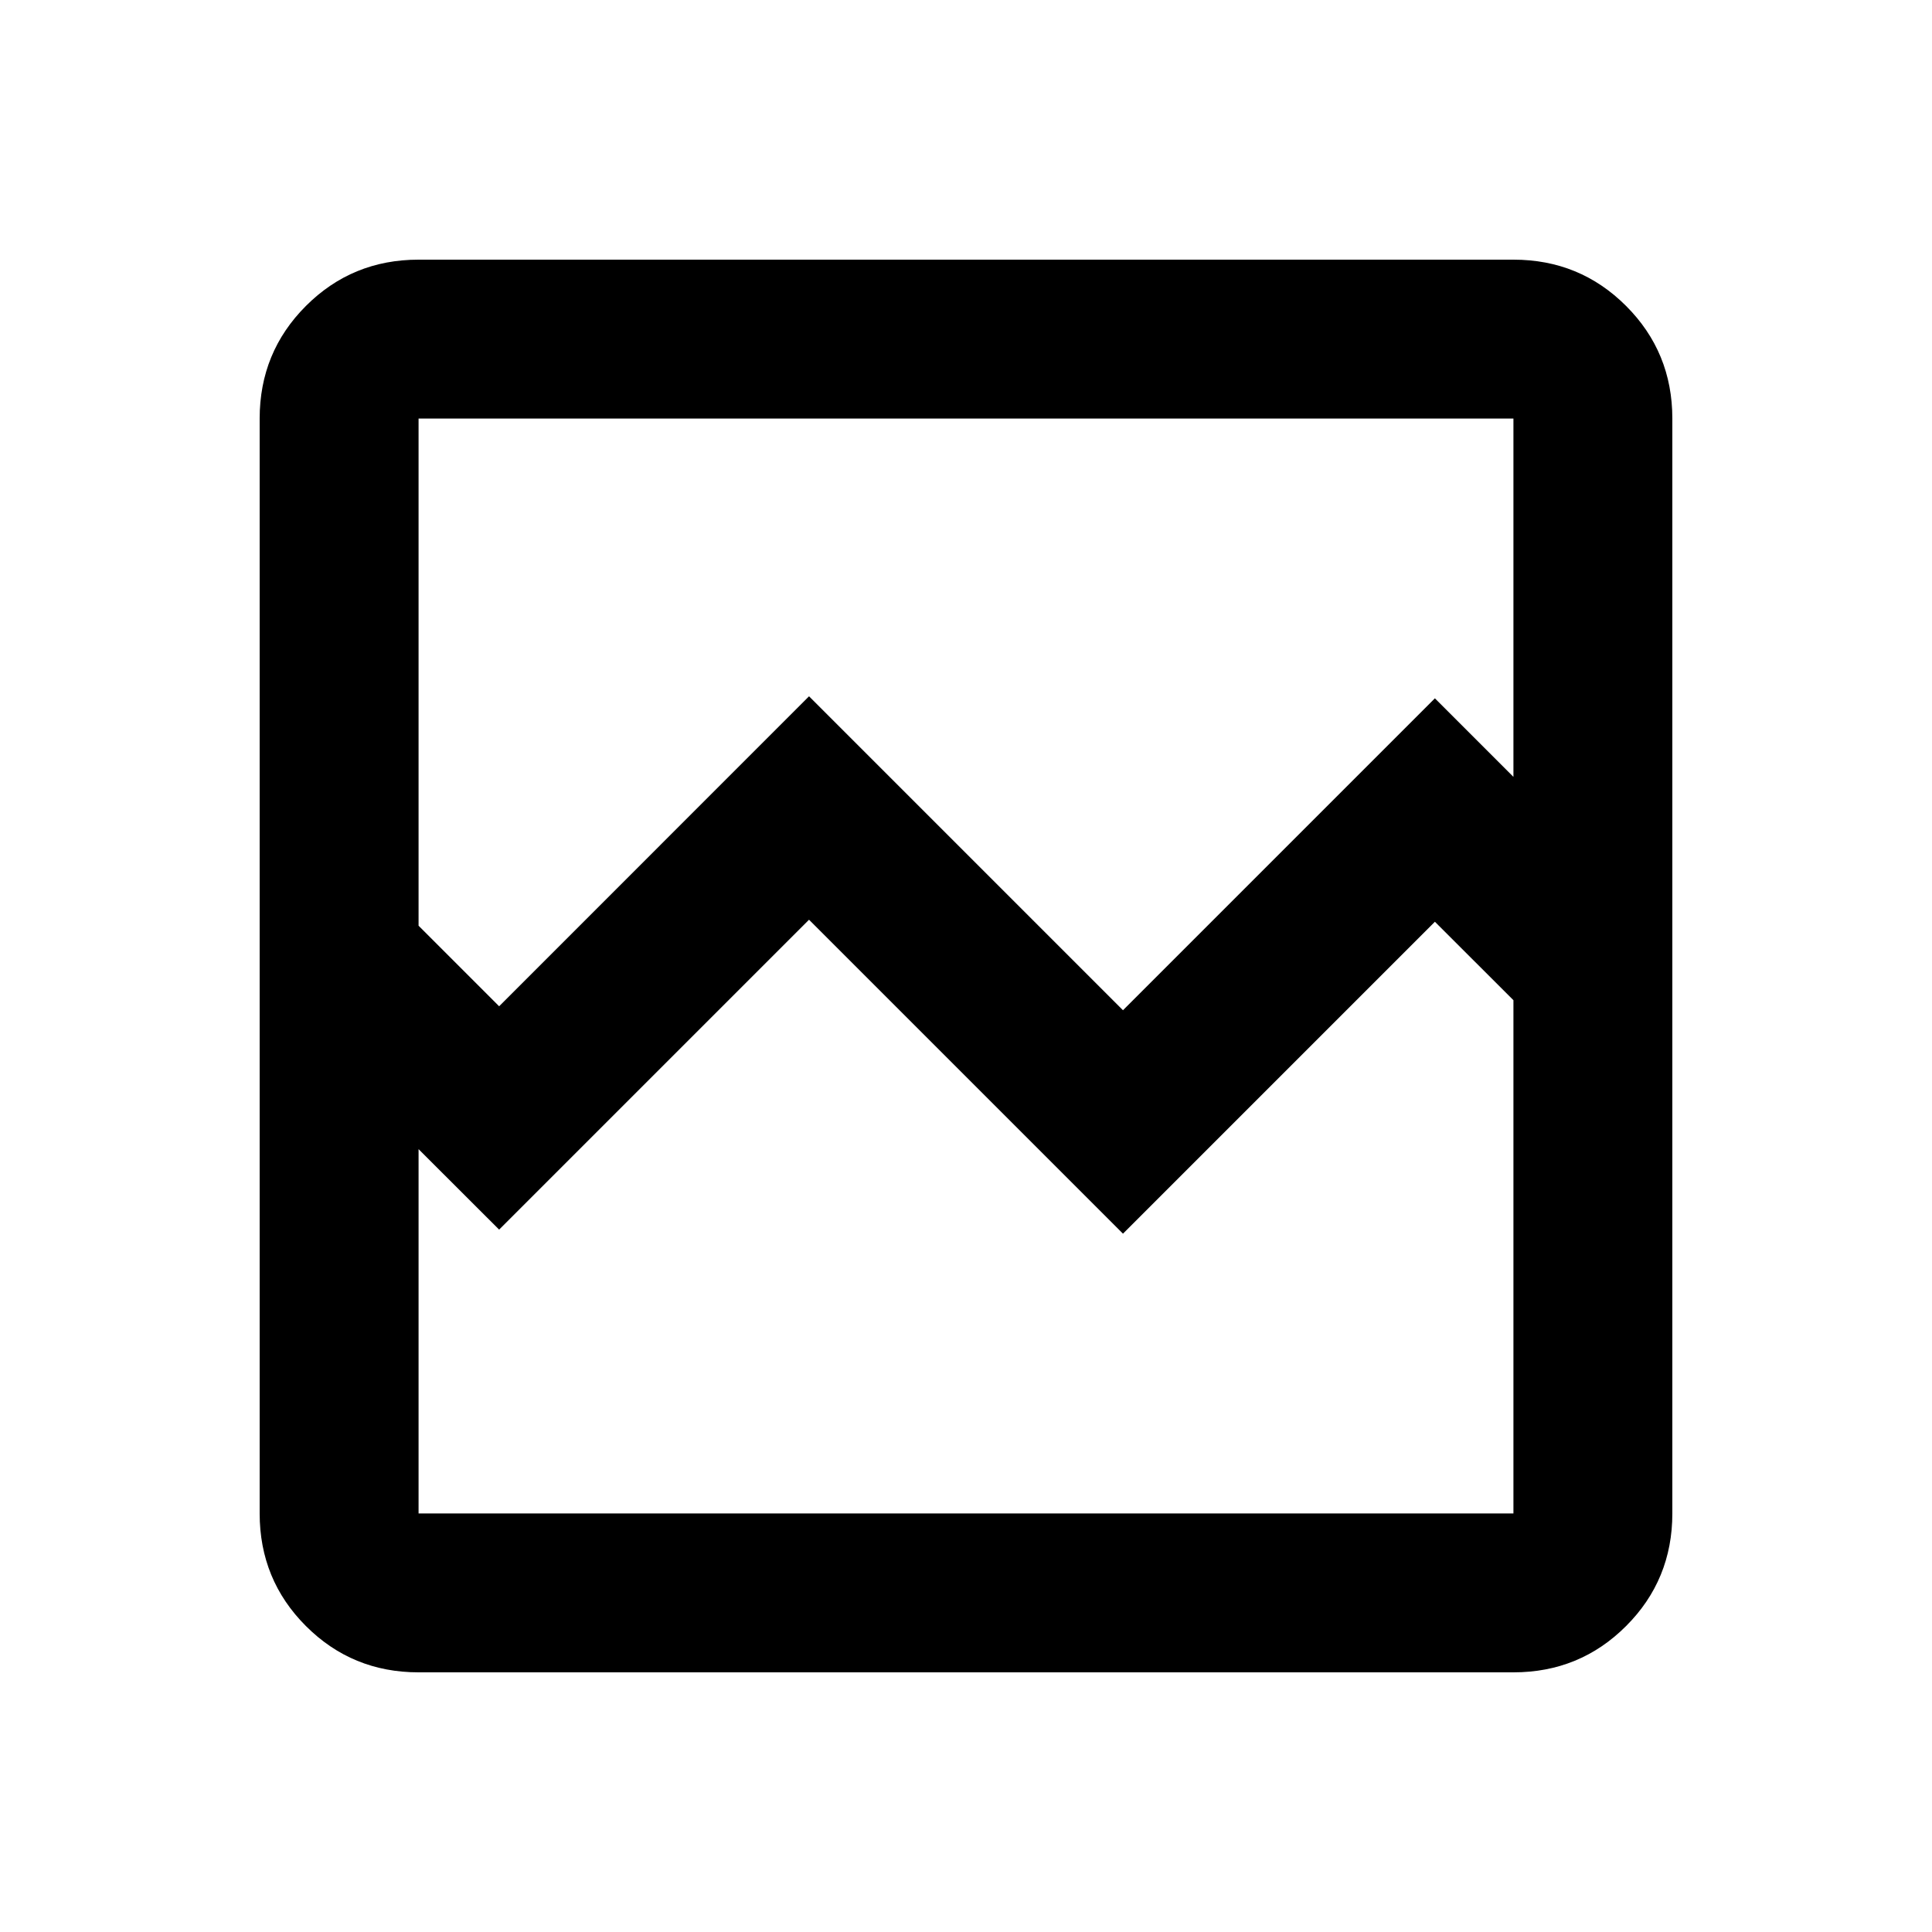 <svg xmlns="http://www.w3.org/2000/svg" height="20" width="20"><path d="M4.333 17.312Q3.646 17.312 3.167 16.833Q2.688 16.354 2.688 15.667V4.333Q2.688 3.646 3.167 3.167Q3.646 2.688 4.333 2.688H15.667Q16.354 2.688 16.833 3.167Q17.312 3.646 17.312 4.333V15.667Q17.312 16.354 16.833 16.833Q16.354 17.312 15.667 17.312ZM5.167 10.417 8.375 7.208 11.625 10.458 14.854 7.229 15.667 8.042V4.333Q15.667 4.333 15.667 4.333Q15.667 4.333 15.667 4.333H4.333Q4.333 4.333 4.333 4.333Q4.333 4.333 4.333 4.333V9.583ZM4.333 15.667H15.667Q15.667 15.667 15.667 15.667Q15.667 15.667 15.667 15.667V10.354L14.854 9.542L11.625 12.771L8.375 9.521L5.167 12.729L4.333 11.896V15.667Q4.333 15.667 4.333 15.667Q4.333 15.667 4.333 15.667ZM4.333 15.667Q4.333 15.667 4.333 15.667Q4.333 15.667 4.333 15.667V10.354V12V9.688V8.042V4.333Q4.333 4.333 4.333 4.333Q4.333 4.333 4.333 4.333Q4.333 4.333 4.333 4.333Q4.333 4.333 4.333 4.333V9.583V11.896V15.667Q4.333 15.667 4.333 15.667Q4.333 15.667 4.333 15.667Z"/></svg>